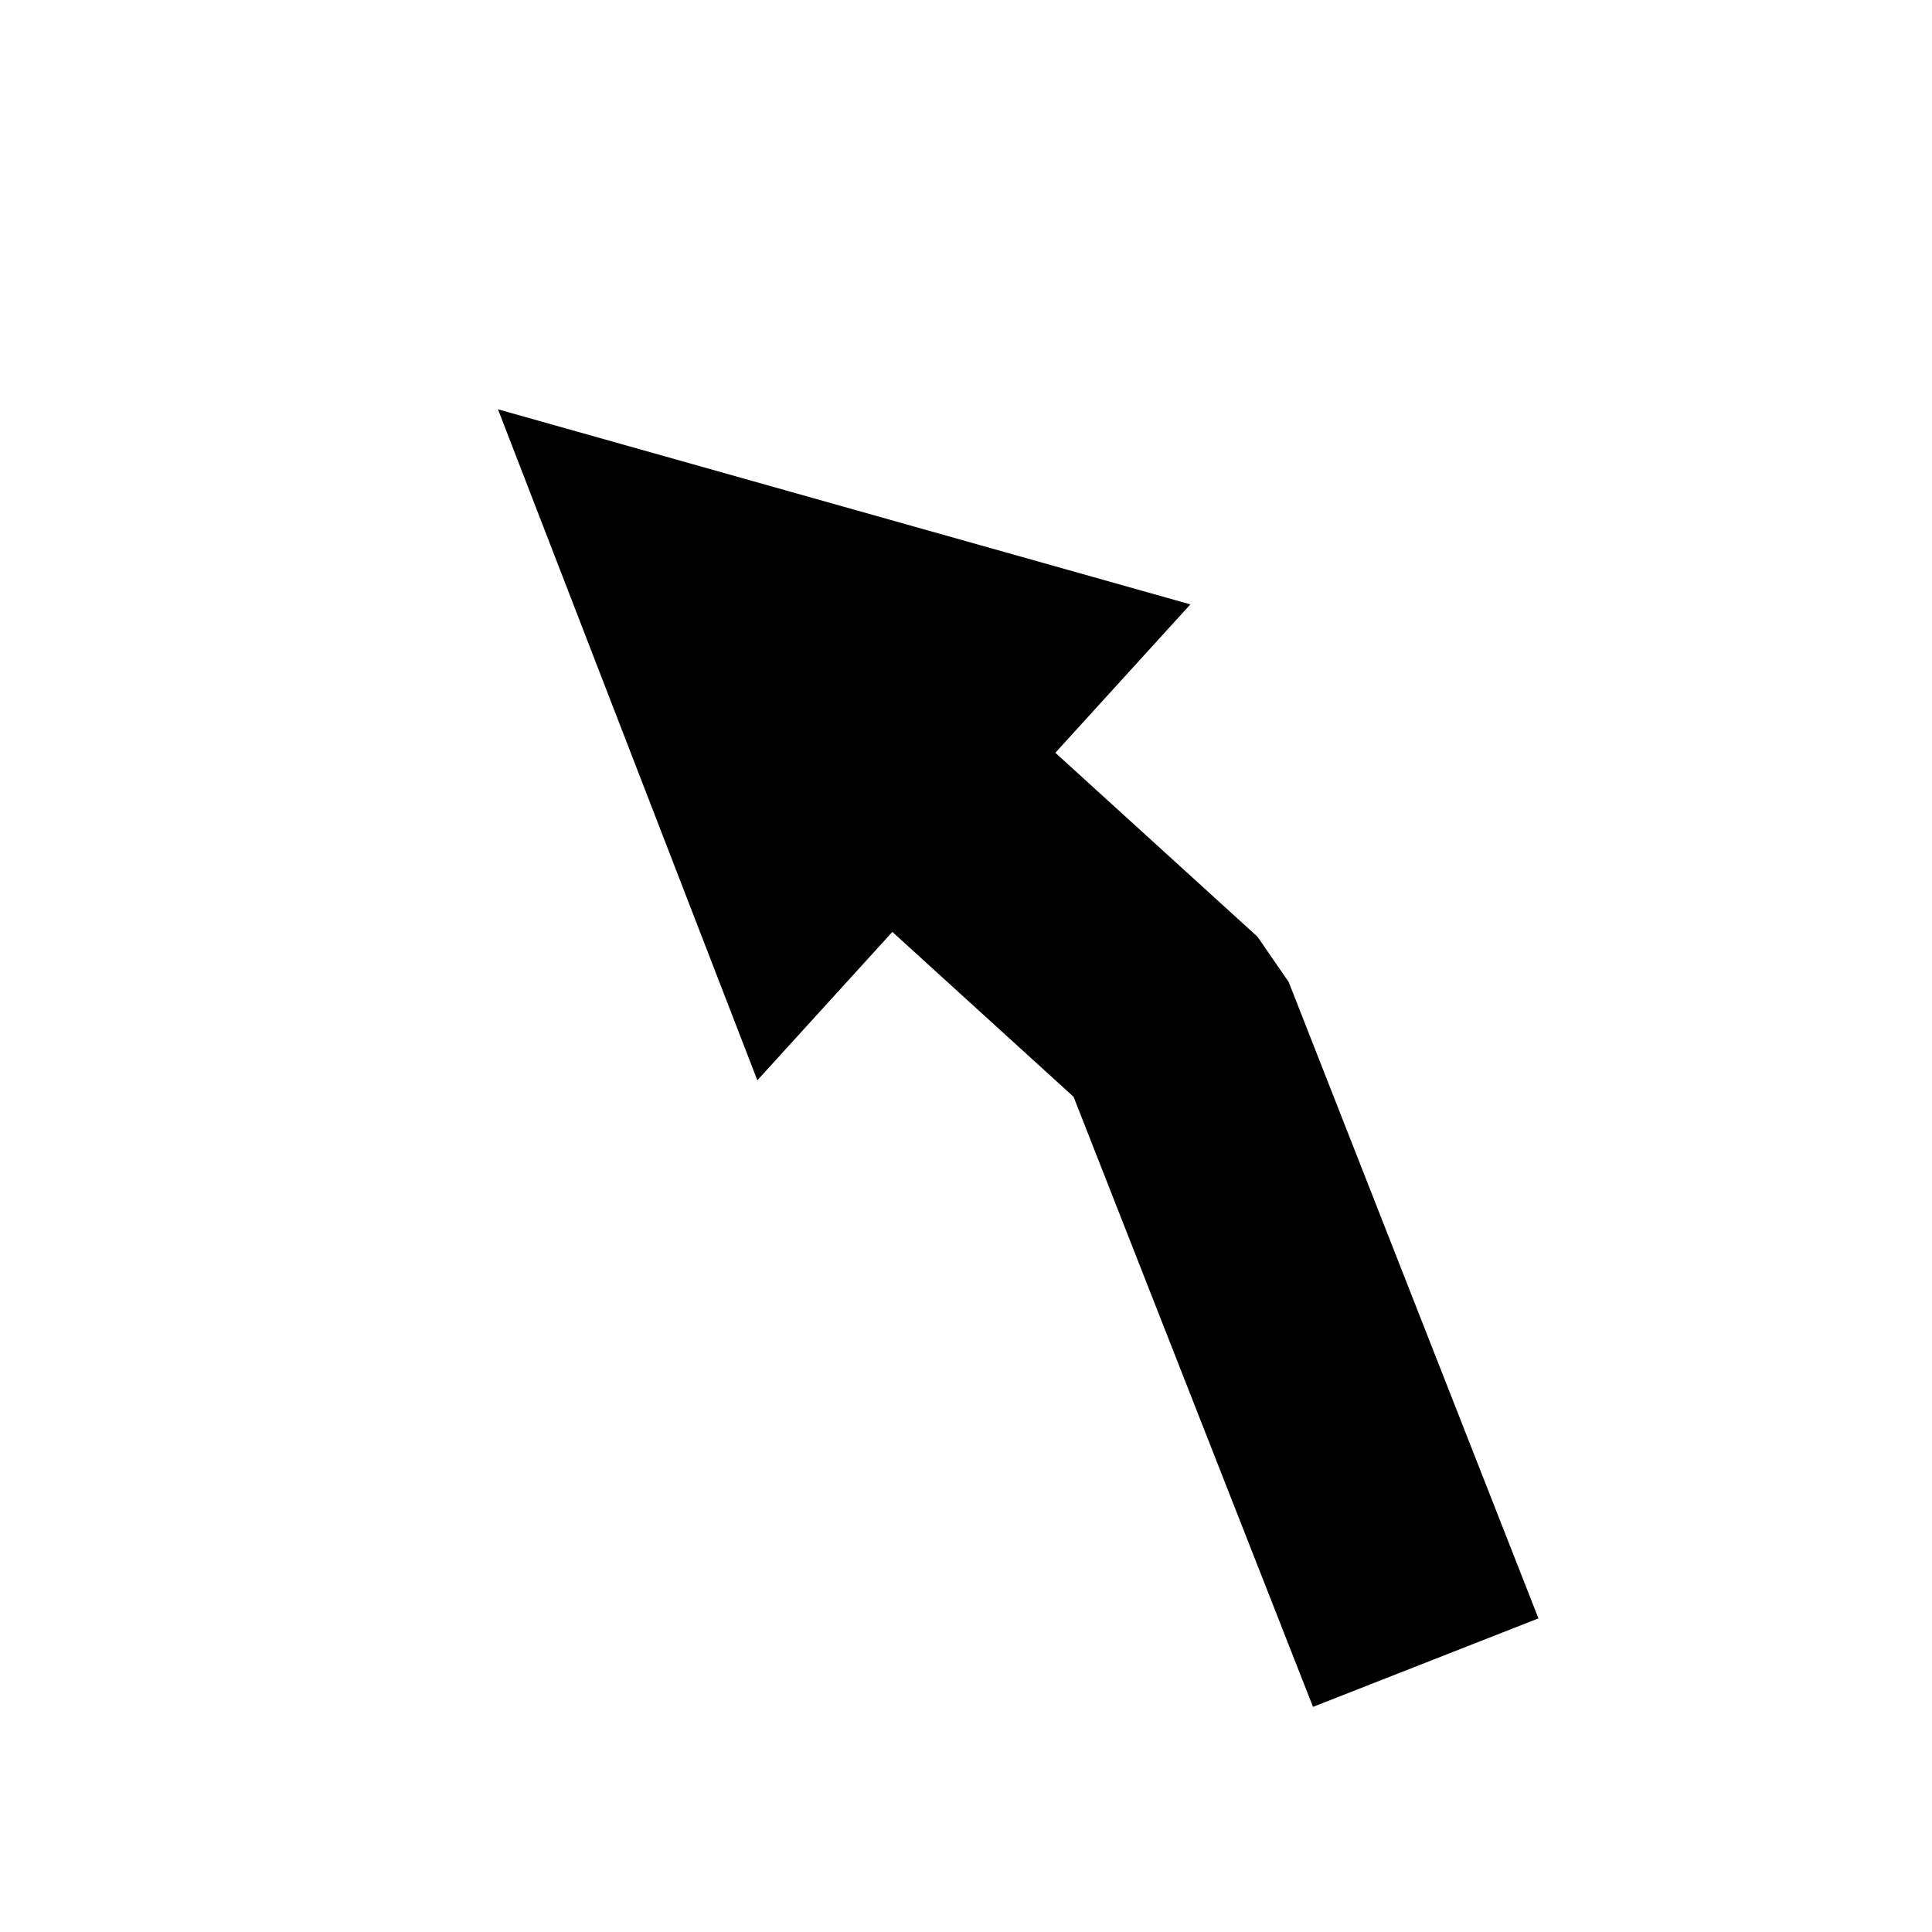 <?xml version="1.0" encoding="UTF-8" standalone="no"?>
<!DOCTYPE svg PUBLIC "-//W3C//DTD SVG 1.1//EN" "http://www.w3.org/Graphics/SVG/1.1/DTD/svg11.dtd">
<svg width="100%" height="100%" viewBox="0 0 756 756" version="1.1" xmlns="http://www.w3.org/2000/svg" xmlns:xlink="http://www.w3.org/1999/xlink" xml:space="preserve" xmlns:serif="http://www.serif.com/" style="fill-rule:evenodd;clip-rule:evenodd;stroke-linecap:square;stroke-linejoin:bevel;stroke-miterlimit:1.5;">
    <g transform="matrix(-1,0,0,1,707.583,-48.831)">
        <g transform="matrix(-1,0,0,1,707.583,48.831)">
            <path d="M296.353,422.72L194.857,160.166L465.798,236.502L296.353,422.72Z"/>
            <path d="M540.581,606.482L460.162,401.575C460.162,401.575 404.293,350.738 343.831,295.722" style="fill:none;stroke:black;stroke-width:94.77px;"/>
        </g>
    </g>
</svg>
